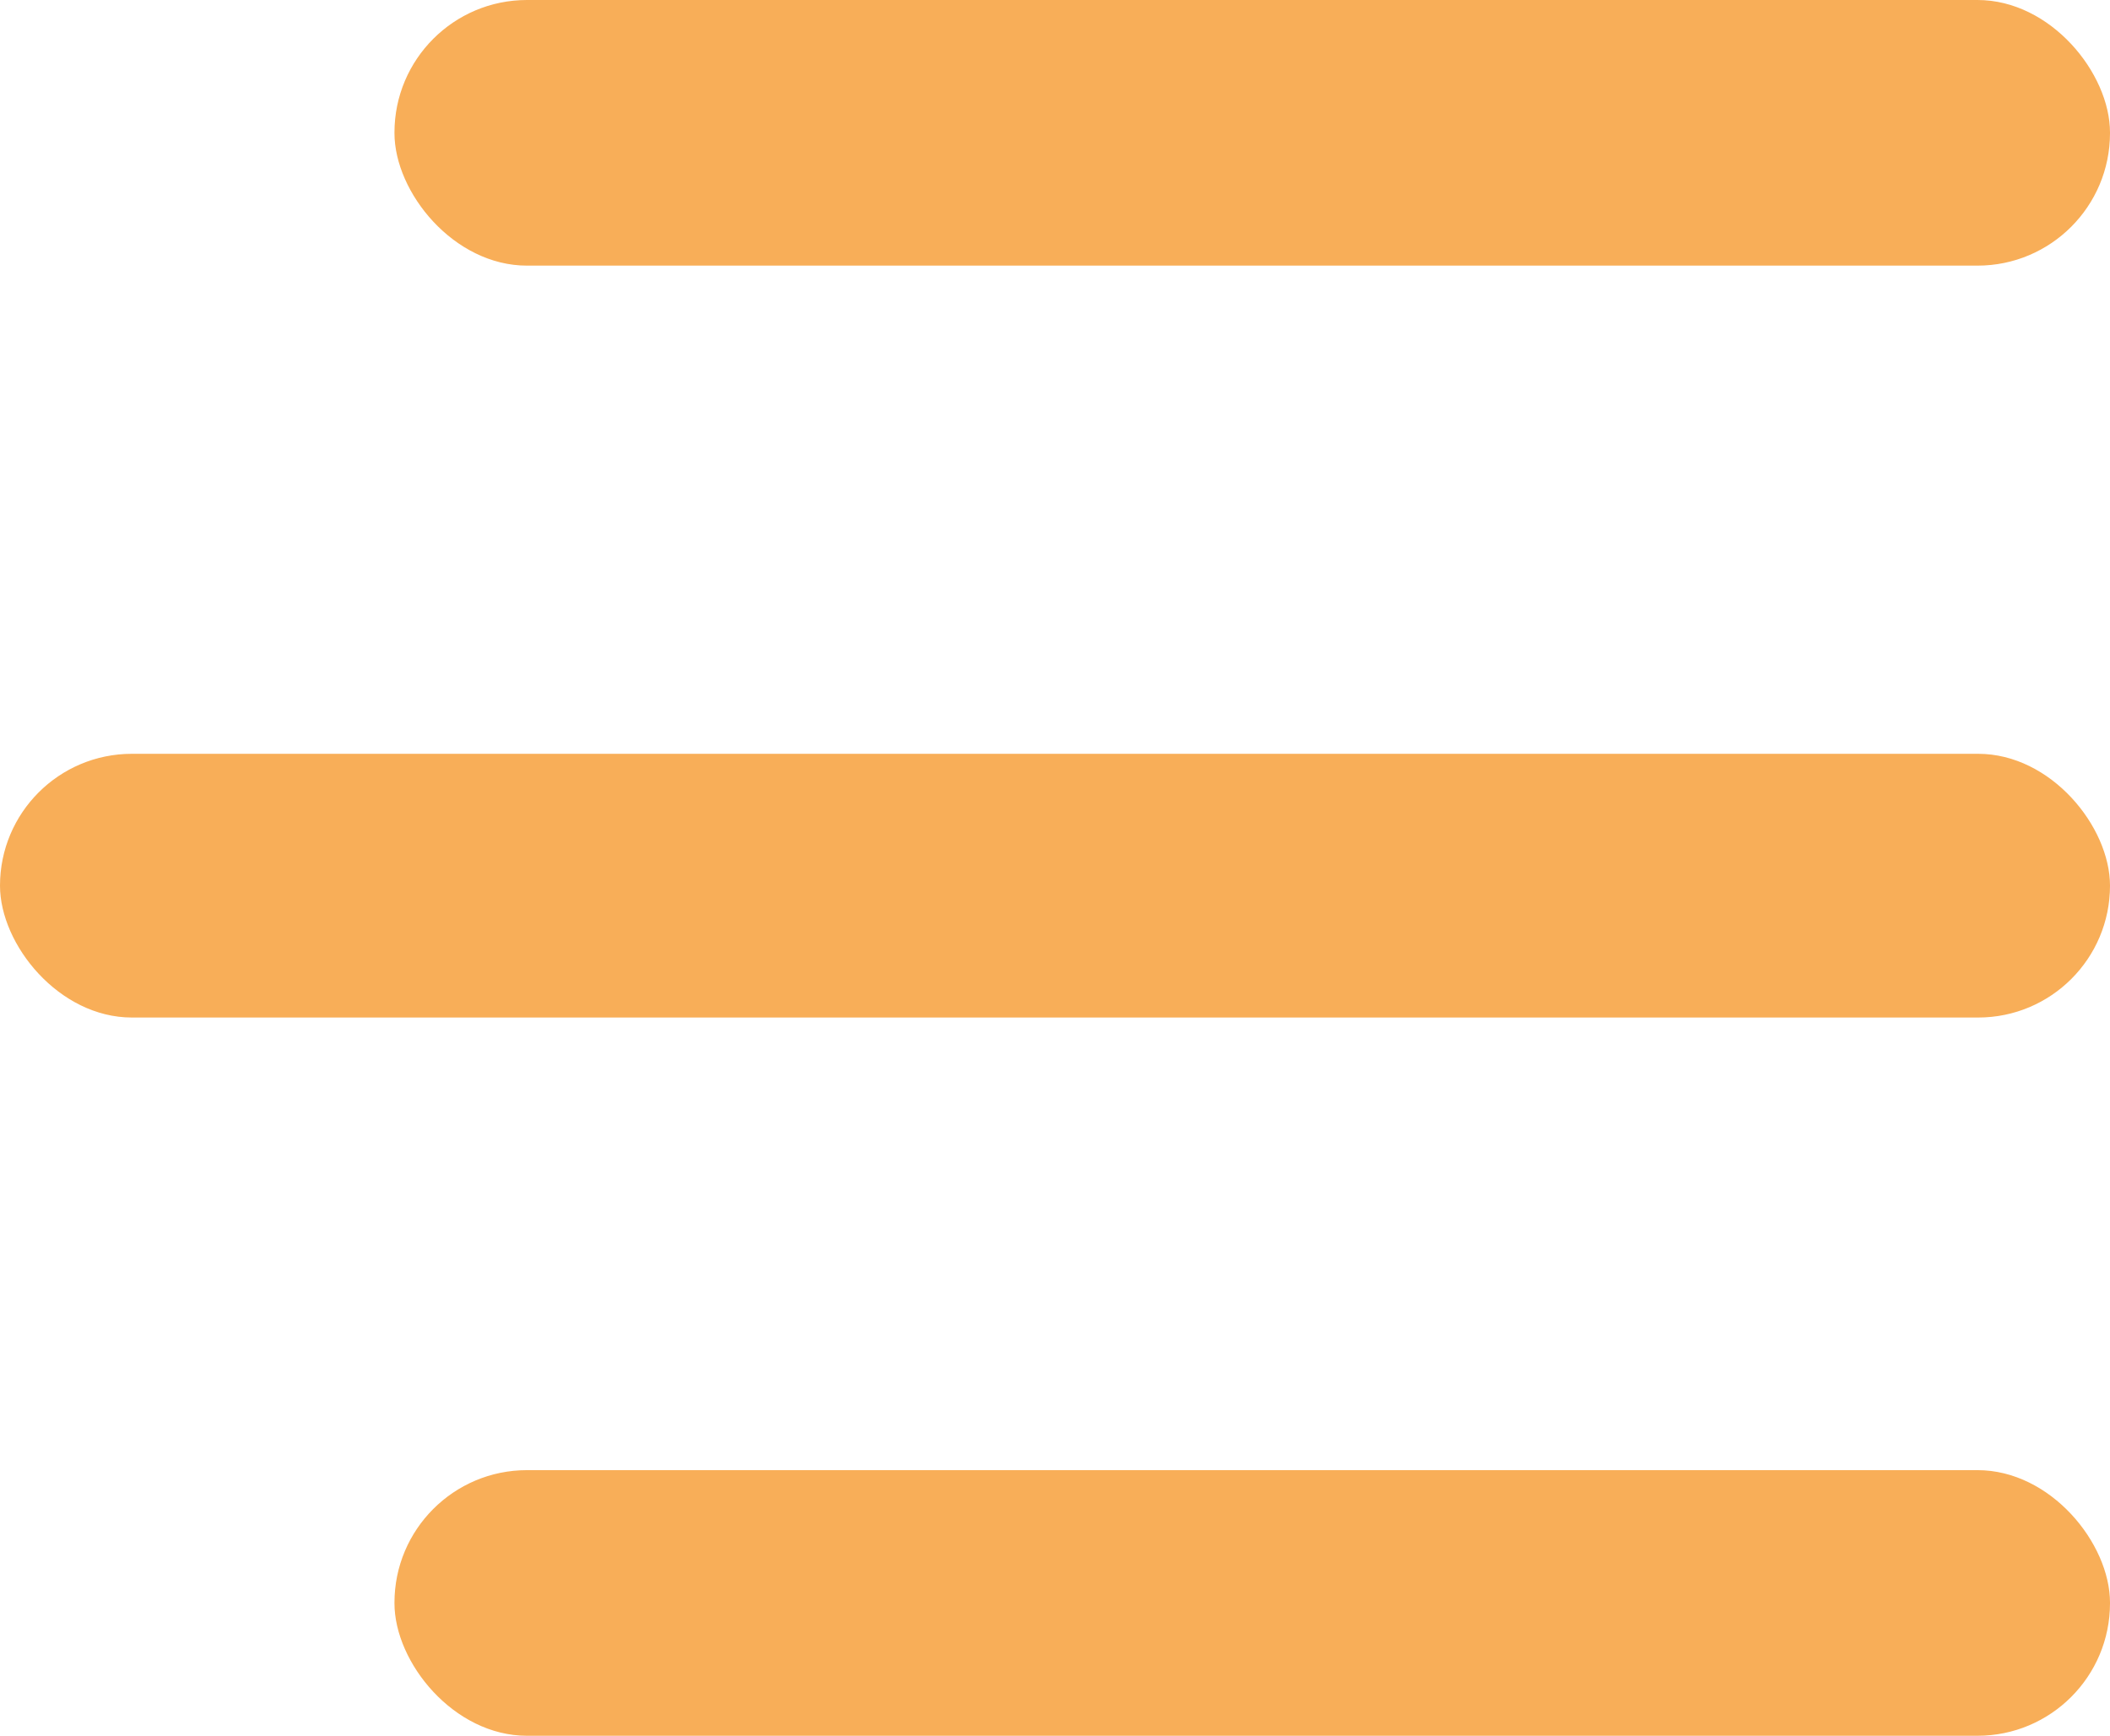 <svg id="бургер" xmlns="http://www.w3.org/2000/svg" width="35.25" height="29" viewBox="0 0 35.25 29">
  <defs>
    <style>
      .cls-1 {
        fill: #f8ae58;
      }
    </style>
  </defs>
  <rect id="Прямоугольник_скругл._углы_2" data-name="Прямоугольник, скругл. углы 2" class="cls-1" x="6.59" width="28.66" height="4.438" rx="2.214" ry="2.214"/>
  <rect id="Прямоугольник_скругл._углы_2_копия" data-name="Прямоугольник, скругл. углы 2 копия" class="cls-1" y="12.594" width="35.25" height="4.406" rx="2.203" ry="2.203"/>
  <rect id="Прямоугольник_скругл._углы_2_копия_2" data-name="Прямоугольник, скругл. углы 2 копия 2" class="cls-1" x="6.59" y="24.562" width="28.66" height="4.438" rx="2.214" ry="2.214"/>
</svg>
